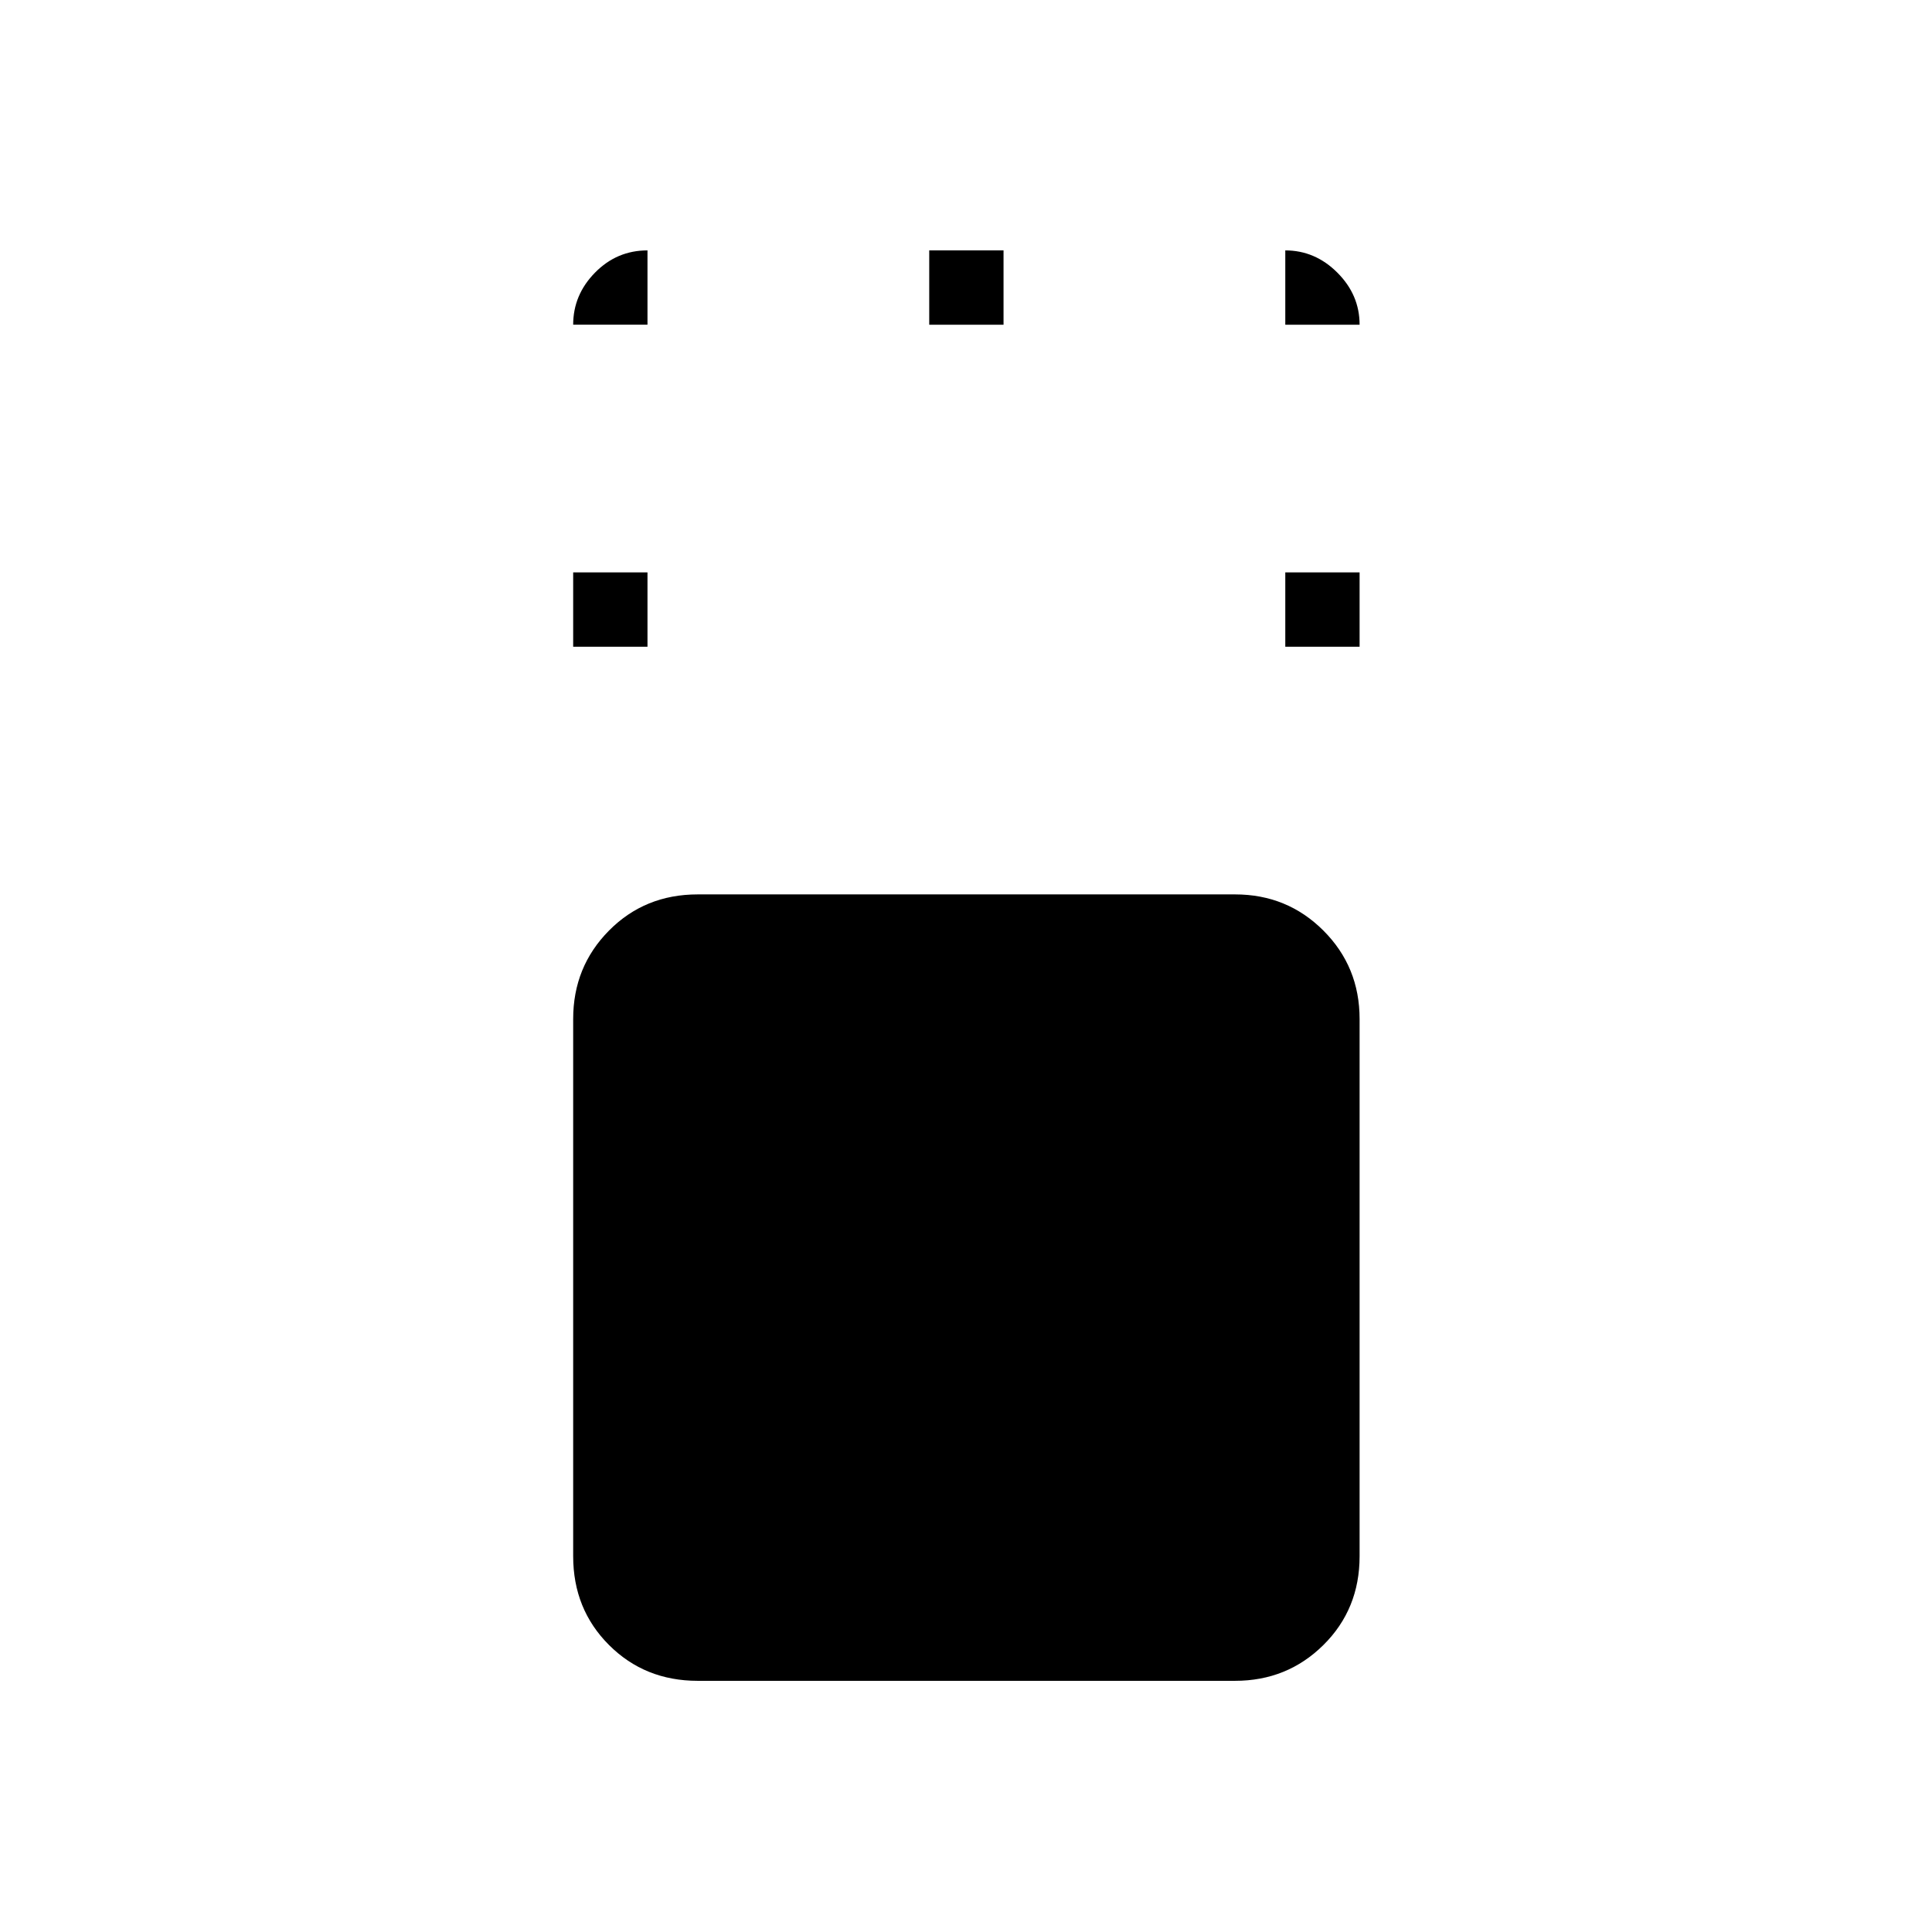 <svg xmlns="http://www.w3.org/2000/svg" height="24" viewBox="0 96 960 960" width="24"><path d="M346.713 931.193q-26.305 0-44.105-17.801-17.801-17.8-17.801-44.105V602.328q0-25.944 17.801-43.924 17.8-17.981 44.105-17.981h266.959q25.944 0 43.924 17.981 17.981 17.98 17.981 43.924v266.959q0 26.305-17.981 44.105-17.98 17.801-43.924 17.801H346.713Zm-61.906-513.847v-36.923h36.924v36.923h-36.924Zm353.847 0v-36.923h36.923v36.923h-36.923Zm-176.923-160v-36.923h36.923v36.923h-36.923Zm-176.924 0q0-14.822 10.847-25.873 10.846-11.05 26.077-11.05v36.923h-36.924Zm353.847 0v-36.923q14.822 0 25.873 11.05 11.05 11.051 11.05 25.873h-36.923Z"/></svg>